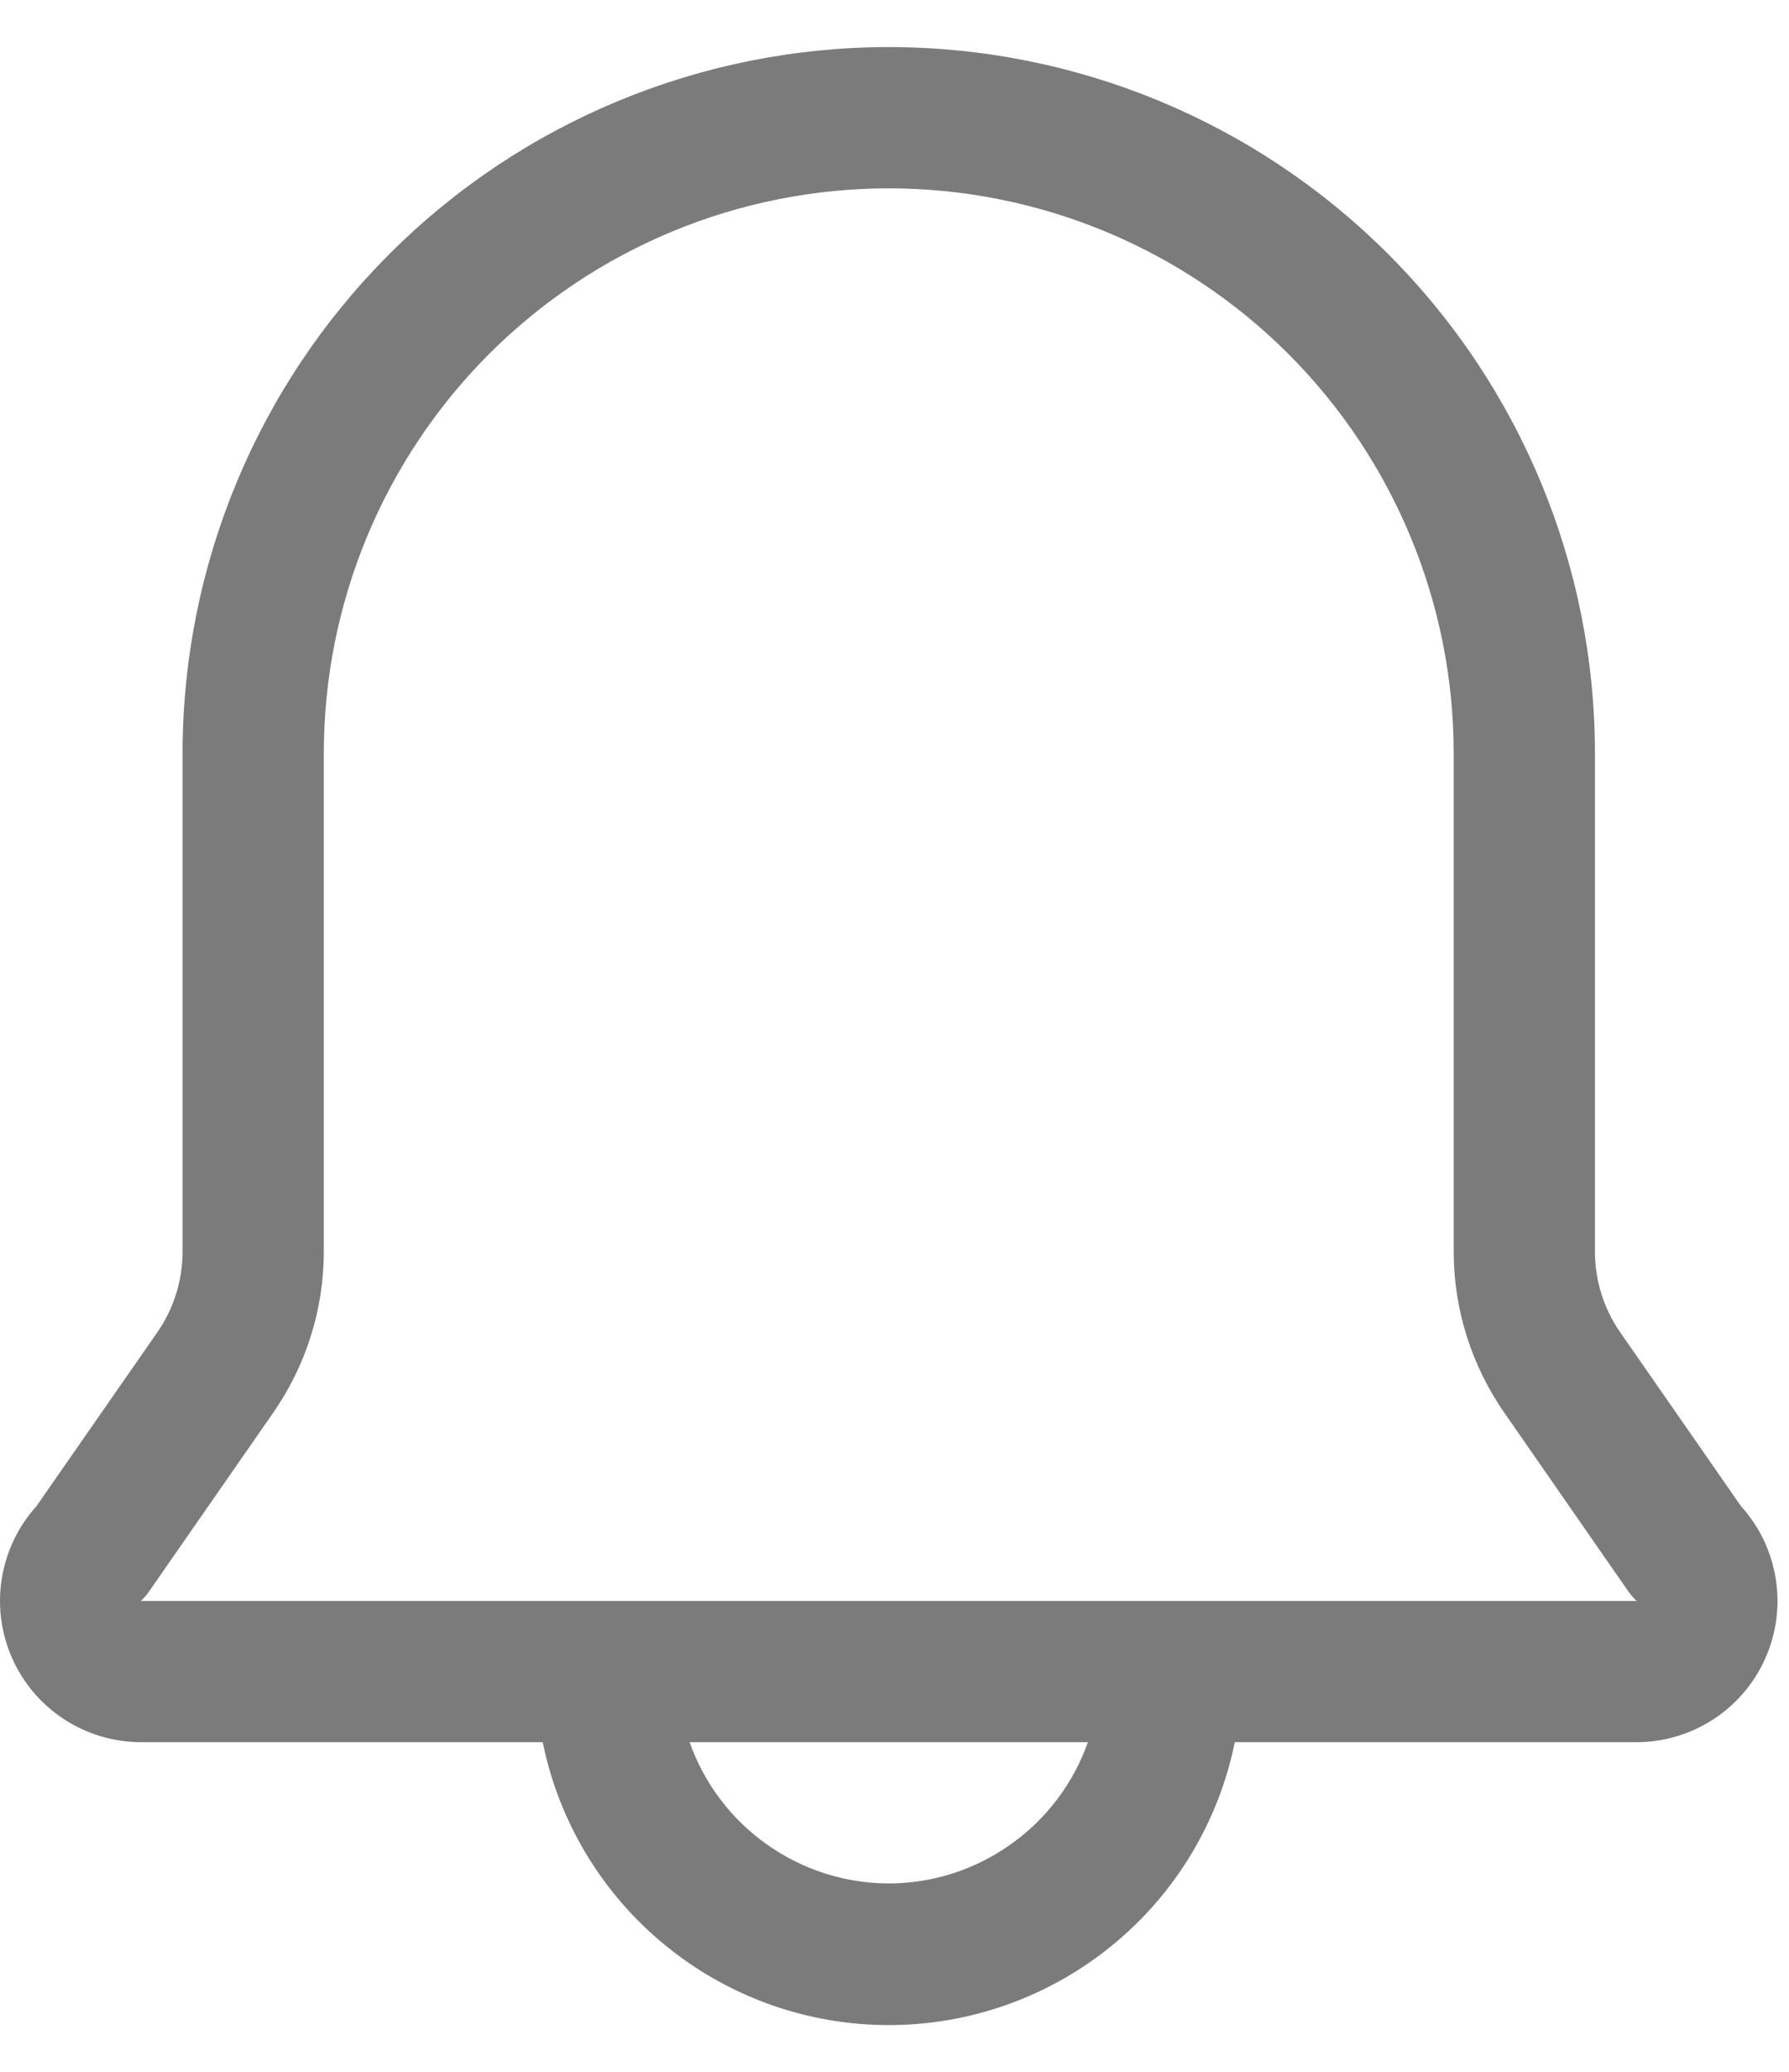 <svg width="19" height="22" viewBox="0 0 19 22" fill="none" xmlns="http://www.w3.org/2000/svg">
<path d="M18.491 15.995L17.209 14.15C17.034 13.899 16.94 13.601 16.939 13.295V8C16.939 6.011 16.149 4.103 14.742 2.697C13.336 1.29 11.428 0.5 9.439 0.5C7.45 0.5 5.542 1.29 4.136 2.697C2.729 4.103 1.939 6.011 1.939 8V13.295C1.938 13.601 1.844 13.899 1.669 14.15L0.386 15.995C0.192 16.21 0.065 16.477 0.019 16.763C-0.027 17.049 0.011 17.343 0.129 17.608C0.246 17.873 0.438 18.098 0.68 18.256C0.923 18.415 1.207 18.499 1.496 18.5H5.764C5.936 19.348 6.396 20.11 7.066 20.657C7.736 21.205 8.574 21.504 9.439 21.504C10.304 21.504 11.142 21.205 11.812 20.657C12.482 20.11 12.942 19.348 13.114 18.5H17.381C17.671 18.499 17.955 18.415 18.198 18.256C18.44 18.098 18.632 17.873 18.749 17.608C18.867 17.343 18.905 17.049 18.859 16.763C18.813 16.477 18.686 16.21 18.491 15.995ZM9.439 20C8.975 19.999 8.522 19.854 8.144 19.585C7.765 19.317 7.479 18.938 7.324 18.5H11.554C11.399 18.938 11.113 19.317 10.734 19.585C10.356 19.854 9.903 19.999 9.439 20ZM1.496 17C1.53 16.968 1.561 16.933 1.586 16.895L2.899 15.005C3.249 14.503 3.438 13.907 3.439 13.295V8C3.439 6.409 4.071 4.883 5.196 3.757C6.322 2.632 7.848 2 9.439 2C11.03 2 12.556 2.632 13.682 3.757C14.807 4.883 15.439 6.409 15.439 8V13.295C15.44 13.907 15.629 14.503 15.979 15.005L17.291 16.895C17.317 16.933 17.348 16.968 17.381 17H1.496Z" fill="#7B7B7B"/>
</svg>
